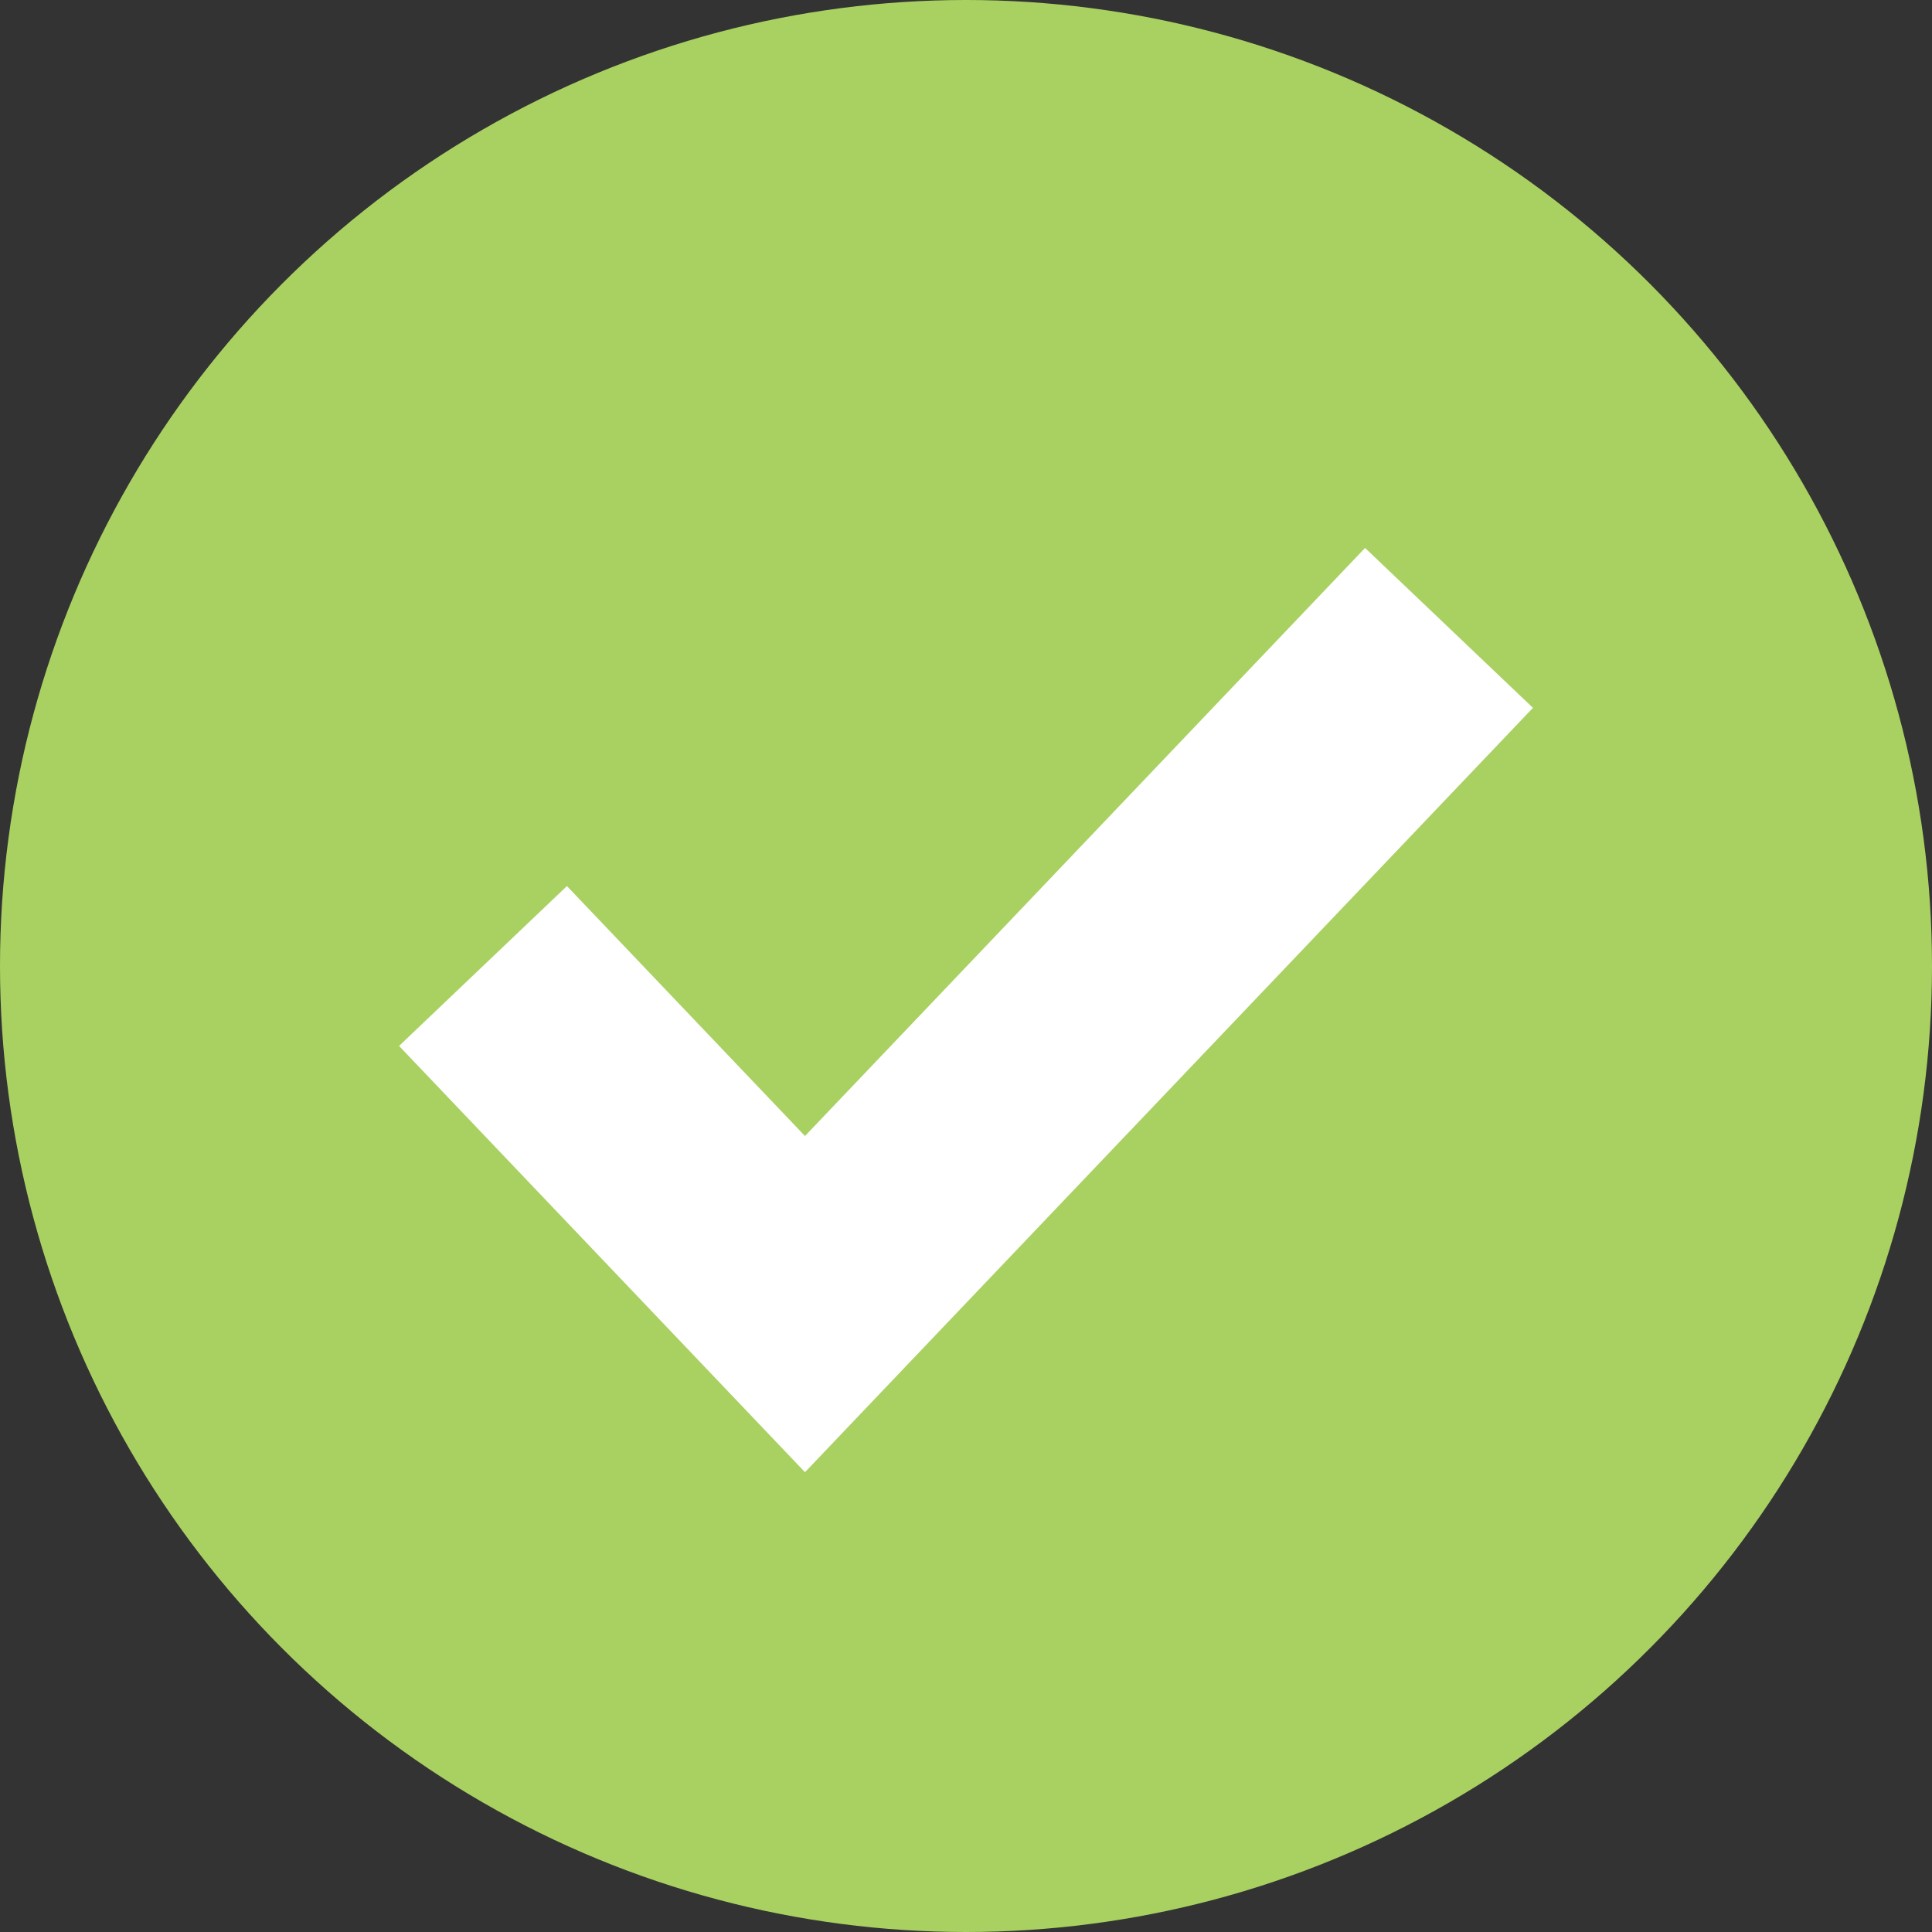 <svg width="50" height="50" viewBox="0 0 50 50" fill="none" xmlns="http://www.w3.org/2000/svg">
<rect x="0" y="0" width="50" height="50" fill="#333333" stroke="none"/>
<circle cx="25" cy="25" r="25" fill="#A9D161"/>
<path d="M12.5 25L20.833 33.75L37.5 16.25" stroke="white" stroke-width="6"/>
</svg>
